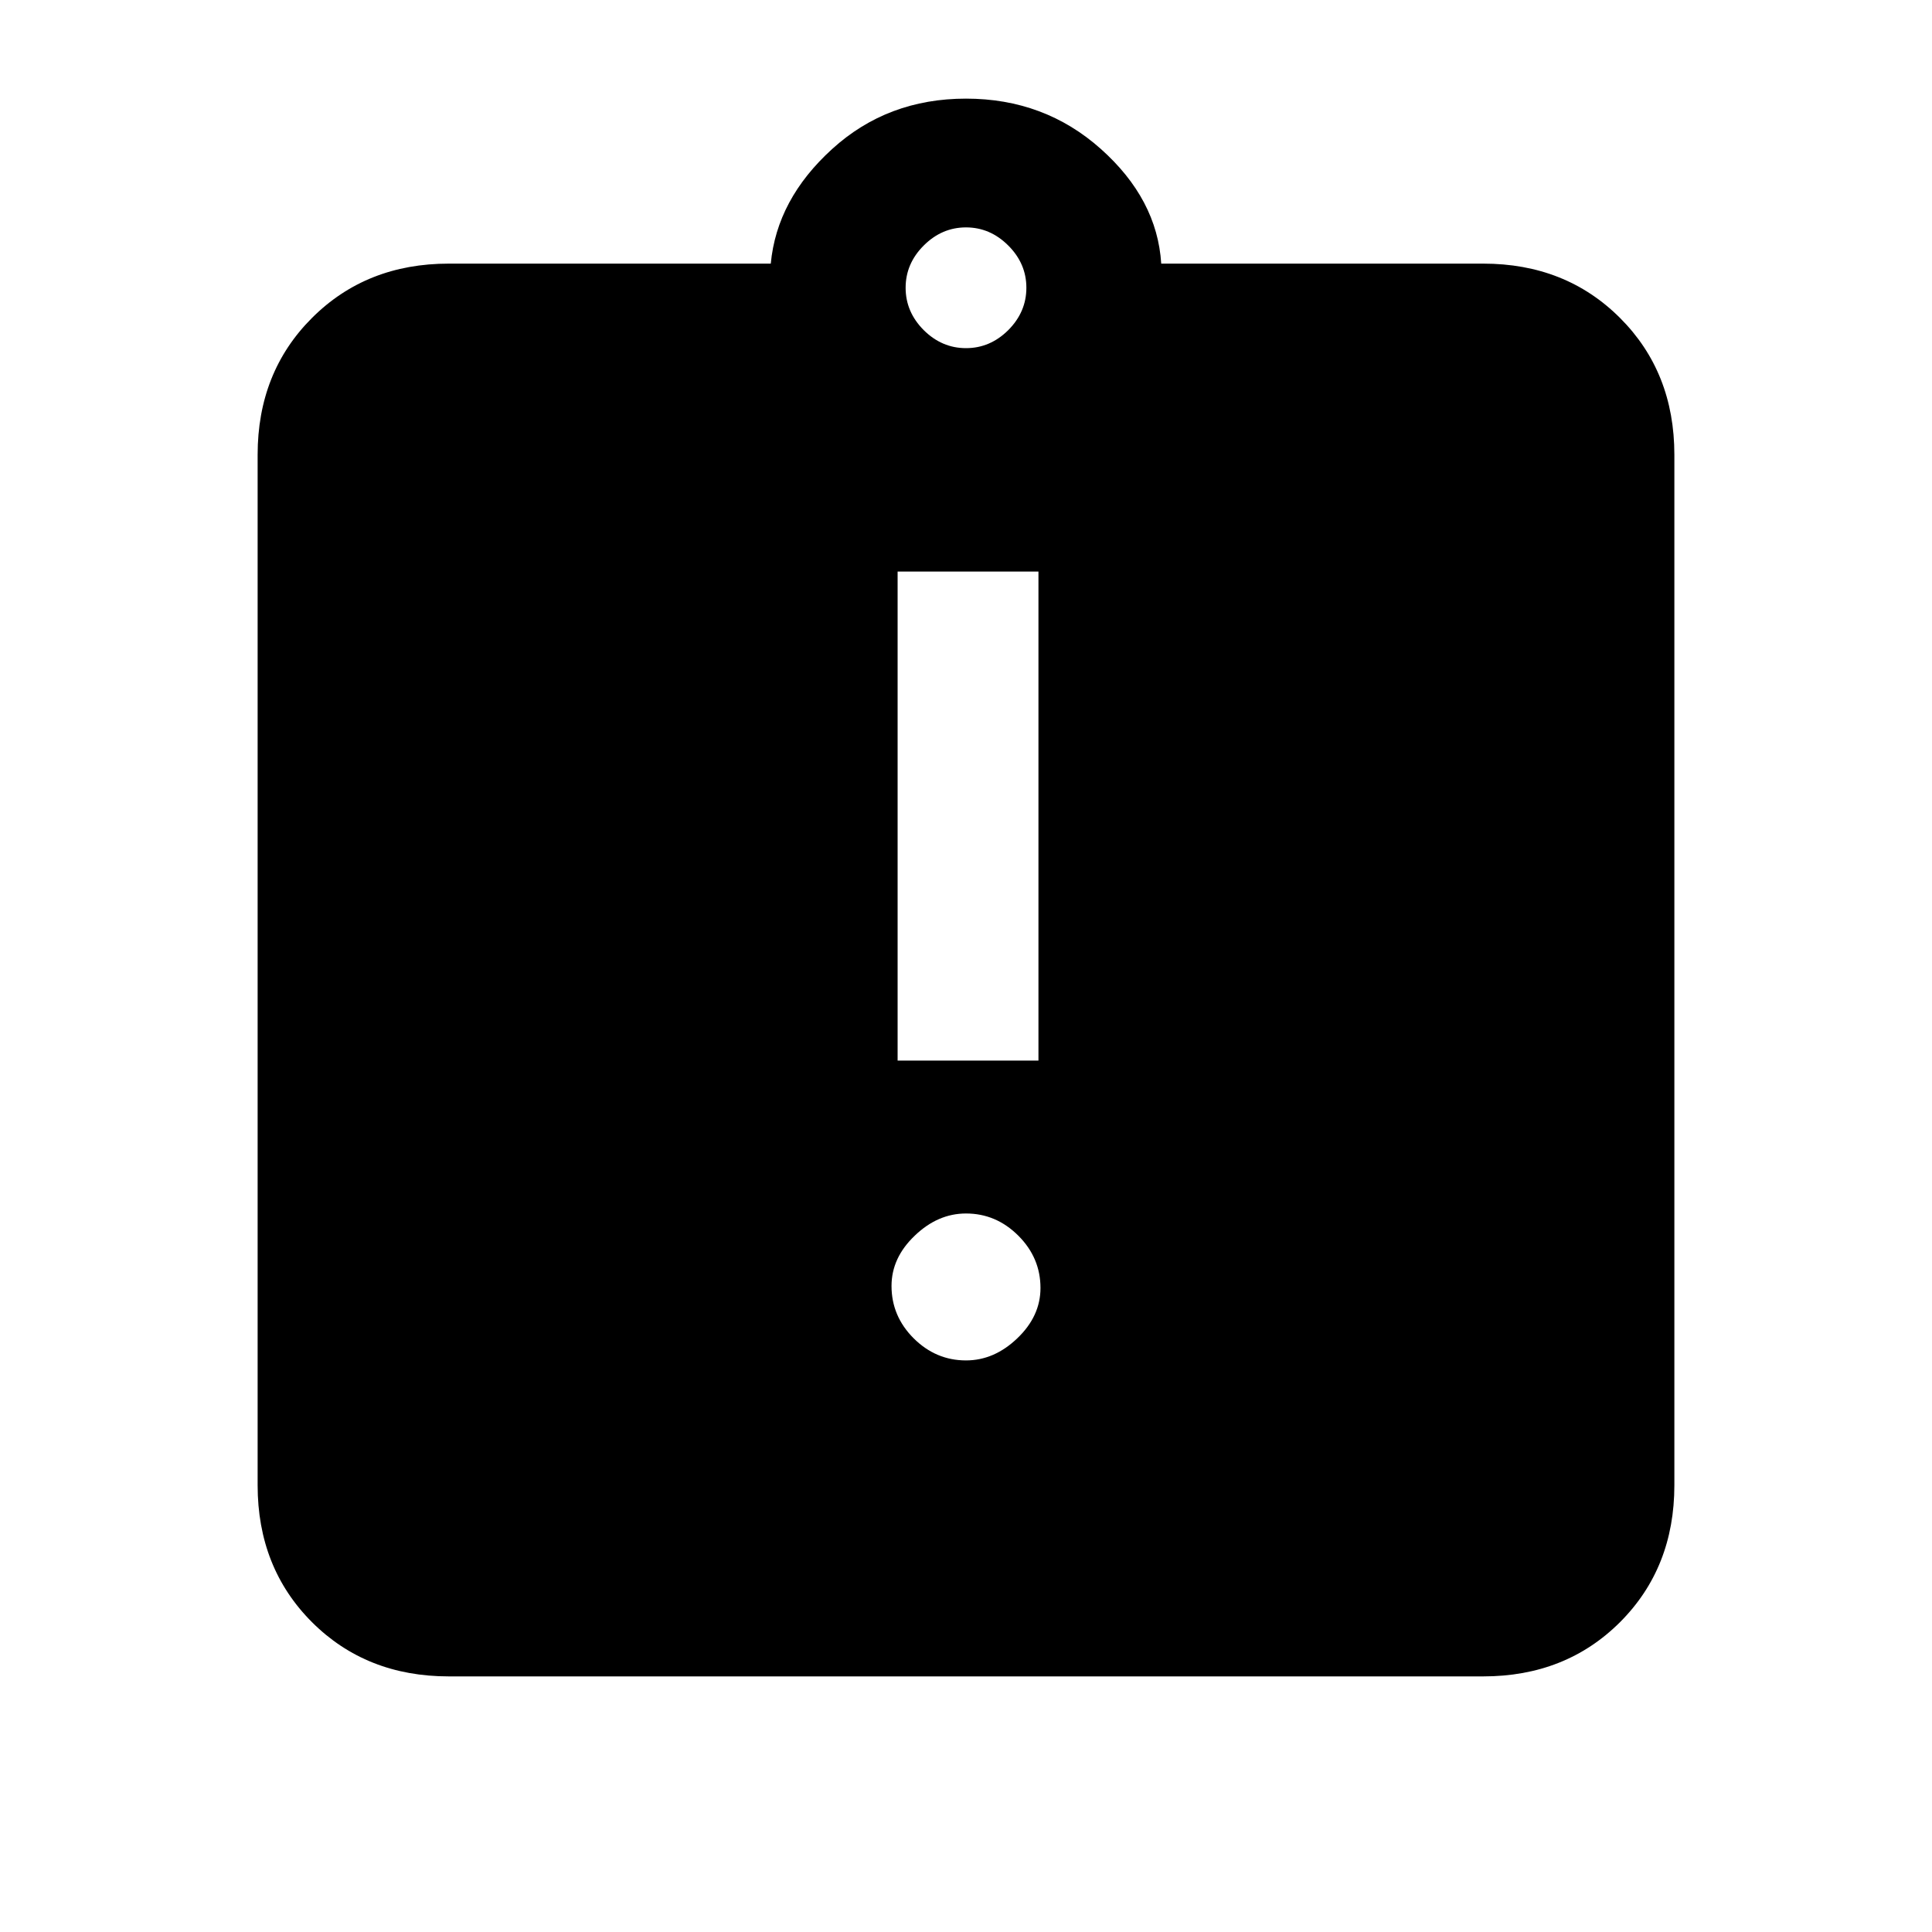<svg xmlns="http://www.w3.org/2000/svg" height="20" width="20"><path d="M10 14.083Q10.292 14.083 10.531 13.854Q10.771 13.625 10.771 13.333Q10.771 13.021 10.542 12.792Q10.312 12.562 10 12.562Q9.708 12.562 9.469 12.792Q9.229 13.021 9.229 13.312Q9.229 13.625 9.458 13.854Q9.688 14.083 10 14.083ZM9.292 10.979H10.75V5.917H9.292ZM4.646 17.354Q3.792 17.354 3.229 16.792Q2.667 16.229 2.667 15.375V4.708Q2.667 3.854 3.229 3.292Q3.792 2.729 4.646 2.729H7.979Q8.042 2.062 8.615 1.542Q9.188 1.021 10 1.021Q10.812 1.021 11.396 1.542Q11.979 2.062 12.021 2.729H15.354Q16.208 2.729 16.771 3.292Q17.333 3.854 17.333 4.708V15.375Q17.333 16.229 16.771 16.792Q16.208 17.354 15.354 17.354ZM10 3.604Q10.25 3.604 10.438 3.417Q10.625 3.229 10.625 2.979Q10.625 2.729 10.438 2.542Q10.25 2.354 10 2.354Q9.75 2.354 9.562 2.542Q9.375 2.729 9.375 2.979Q9.375 3.229 9.562 3.417Q9.75 3.604 10 3.604Z"/></svg>